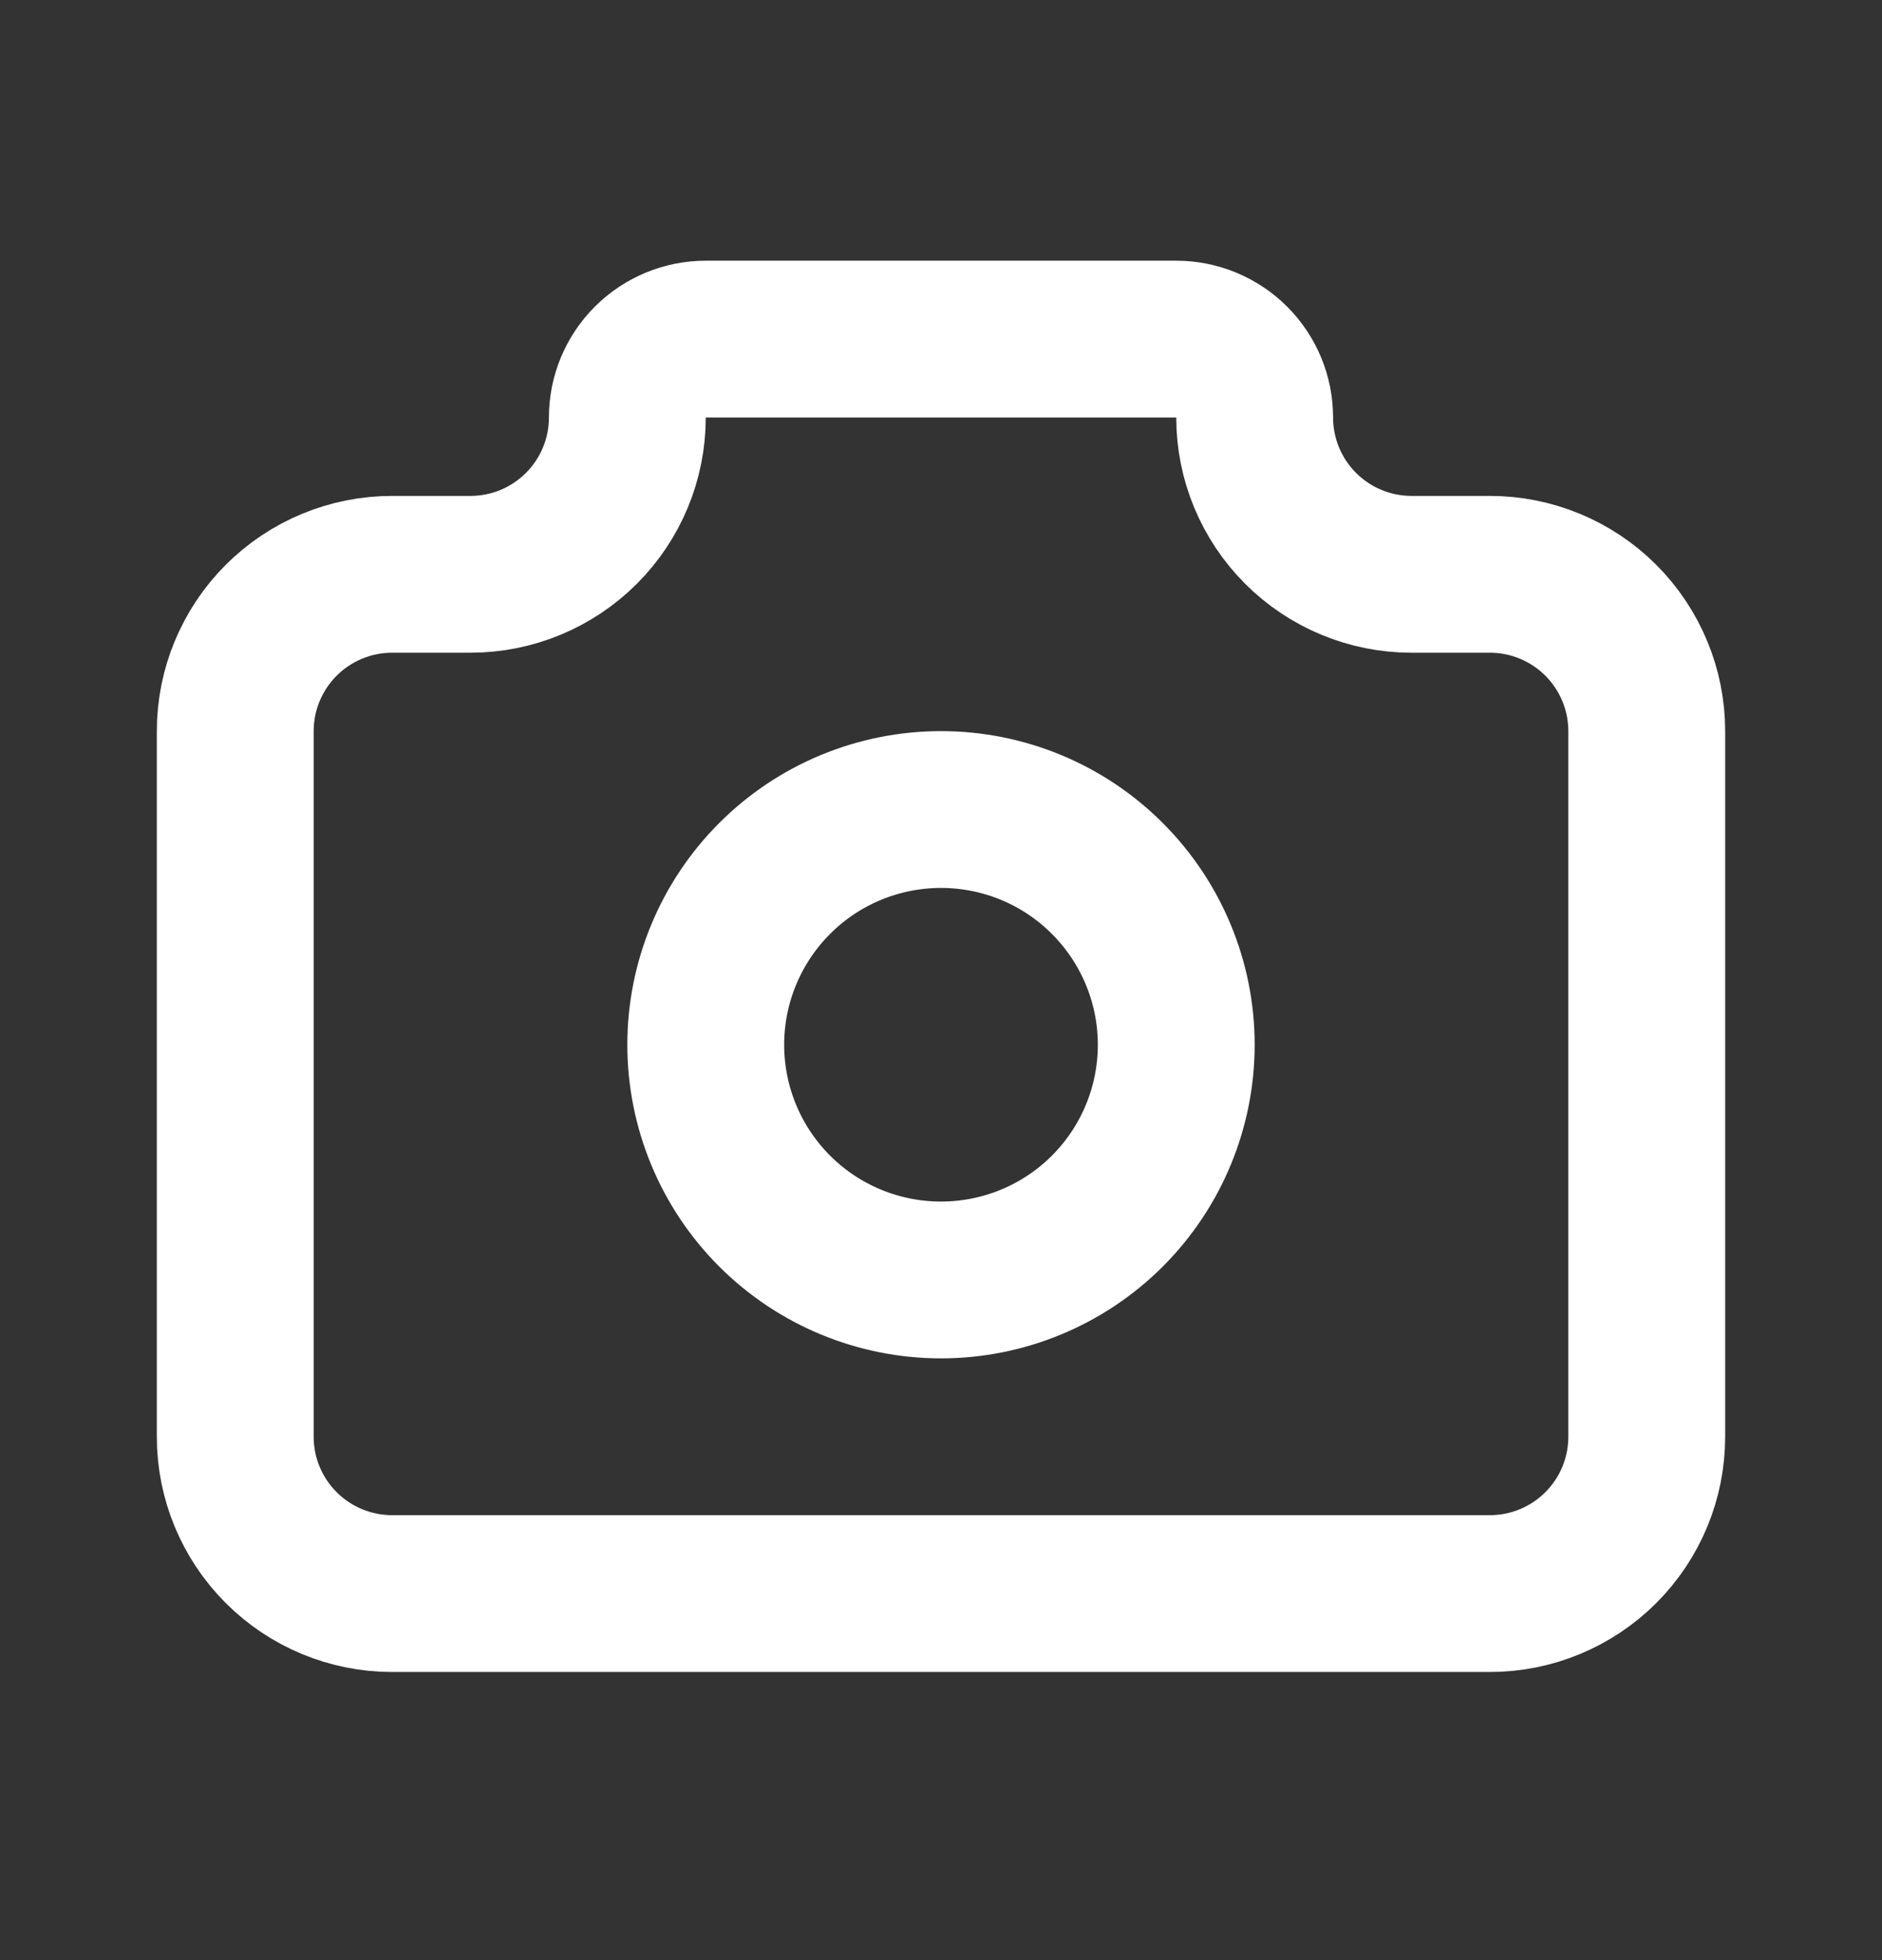 <svg width="24" height="25" viewBox="0 0 24 25" fill="none" xmlns="http://www.w3.org/2000/svg">
<rect x="0" y="0" width="24" height="25" fill="#333333" stroke="none"/>
<path d="M5 7.325H6C6.53 7.325 7.039 7.114 7.414 6.739C7.789 6.364 8 5.856 8 5.325C8 5.06 8.105 4.806 8.293 4.618C8.48 4.431 8.735 4.325 9 4.325H15C15.265 4.325 15.52 4.431 15.707 4.618C15.895 4.806 16 5.06 16 5.325C16 5.856 16.211 6.364 16.586 6.739C16.961 7.114 17.47 7.325 18 7.325H19C19.53 7.325 20.039 7.536 20.414 7.911C20.789 8.286 21 8.795 21 9.325V18.325C21 18.856 20.789 19.364 20.414 19.739C20.039 20.114 19.53 20.325 19 20.325H5C4.47 20.325 3.961 20.114 3.586 19.739C3.211 19.364 3 18.856 3 18.325V9.325C3 8.795 3.211 8.286 3.586 7.911C3.961 7.536 4.47 7.325 5 7.325Z" stroke="#ffffff" stroke-width="2" stroke-linecap="round" stroke-linejoin="round"/>
<path d="M9 13.325C9 14.121 9.316 14.884 9.879 15.447C10.441 16.009 11.204 16.325 12 16.325C12.796 16.325 13.559 16.009 14.121 15.447C14.684 14.884 15 14.121 15 13.325C15 12.53 14.684 11.767 14.121 11.204C13.559 10.641 12.796 10.325 12 10.325C11.204 10.325 10.441 10.641 9.879 11.204C9.316 11.767 9 12.53 9 13.325Z" stroke="#ffffff" stroke-width="2" stroke-linecap="round" stroke-linejoin="round"/>
</svg>
